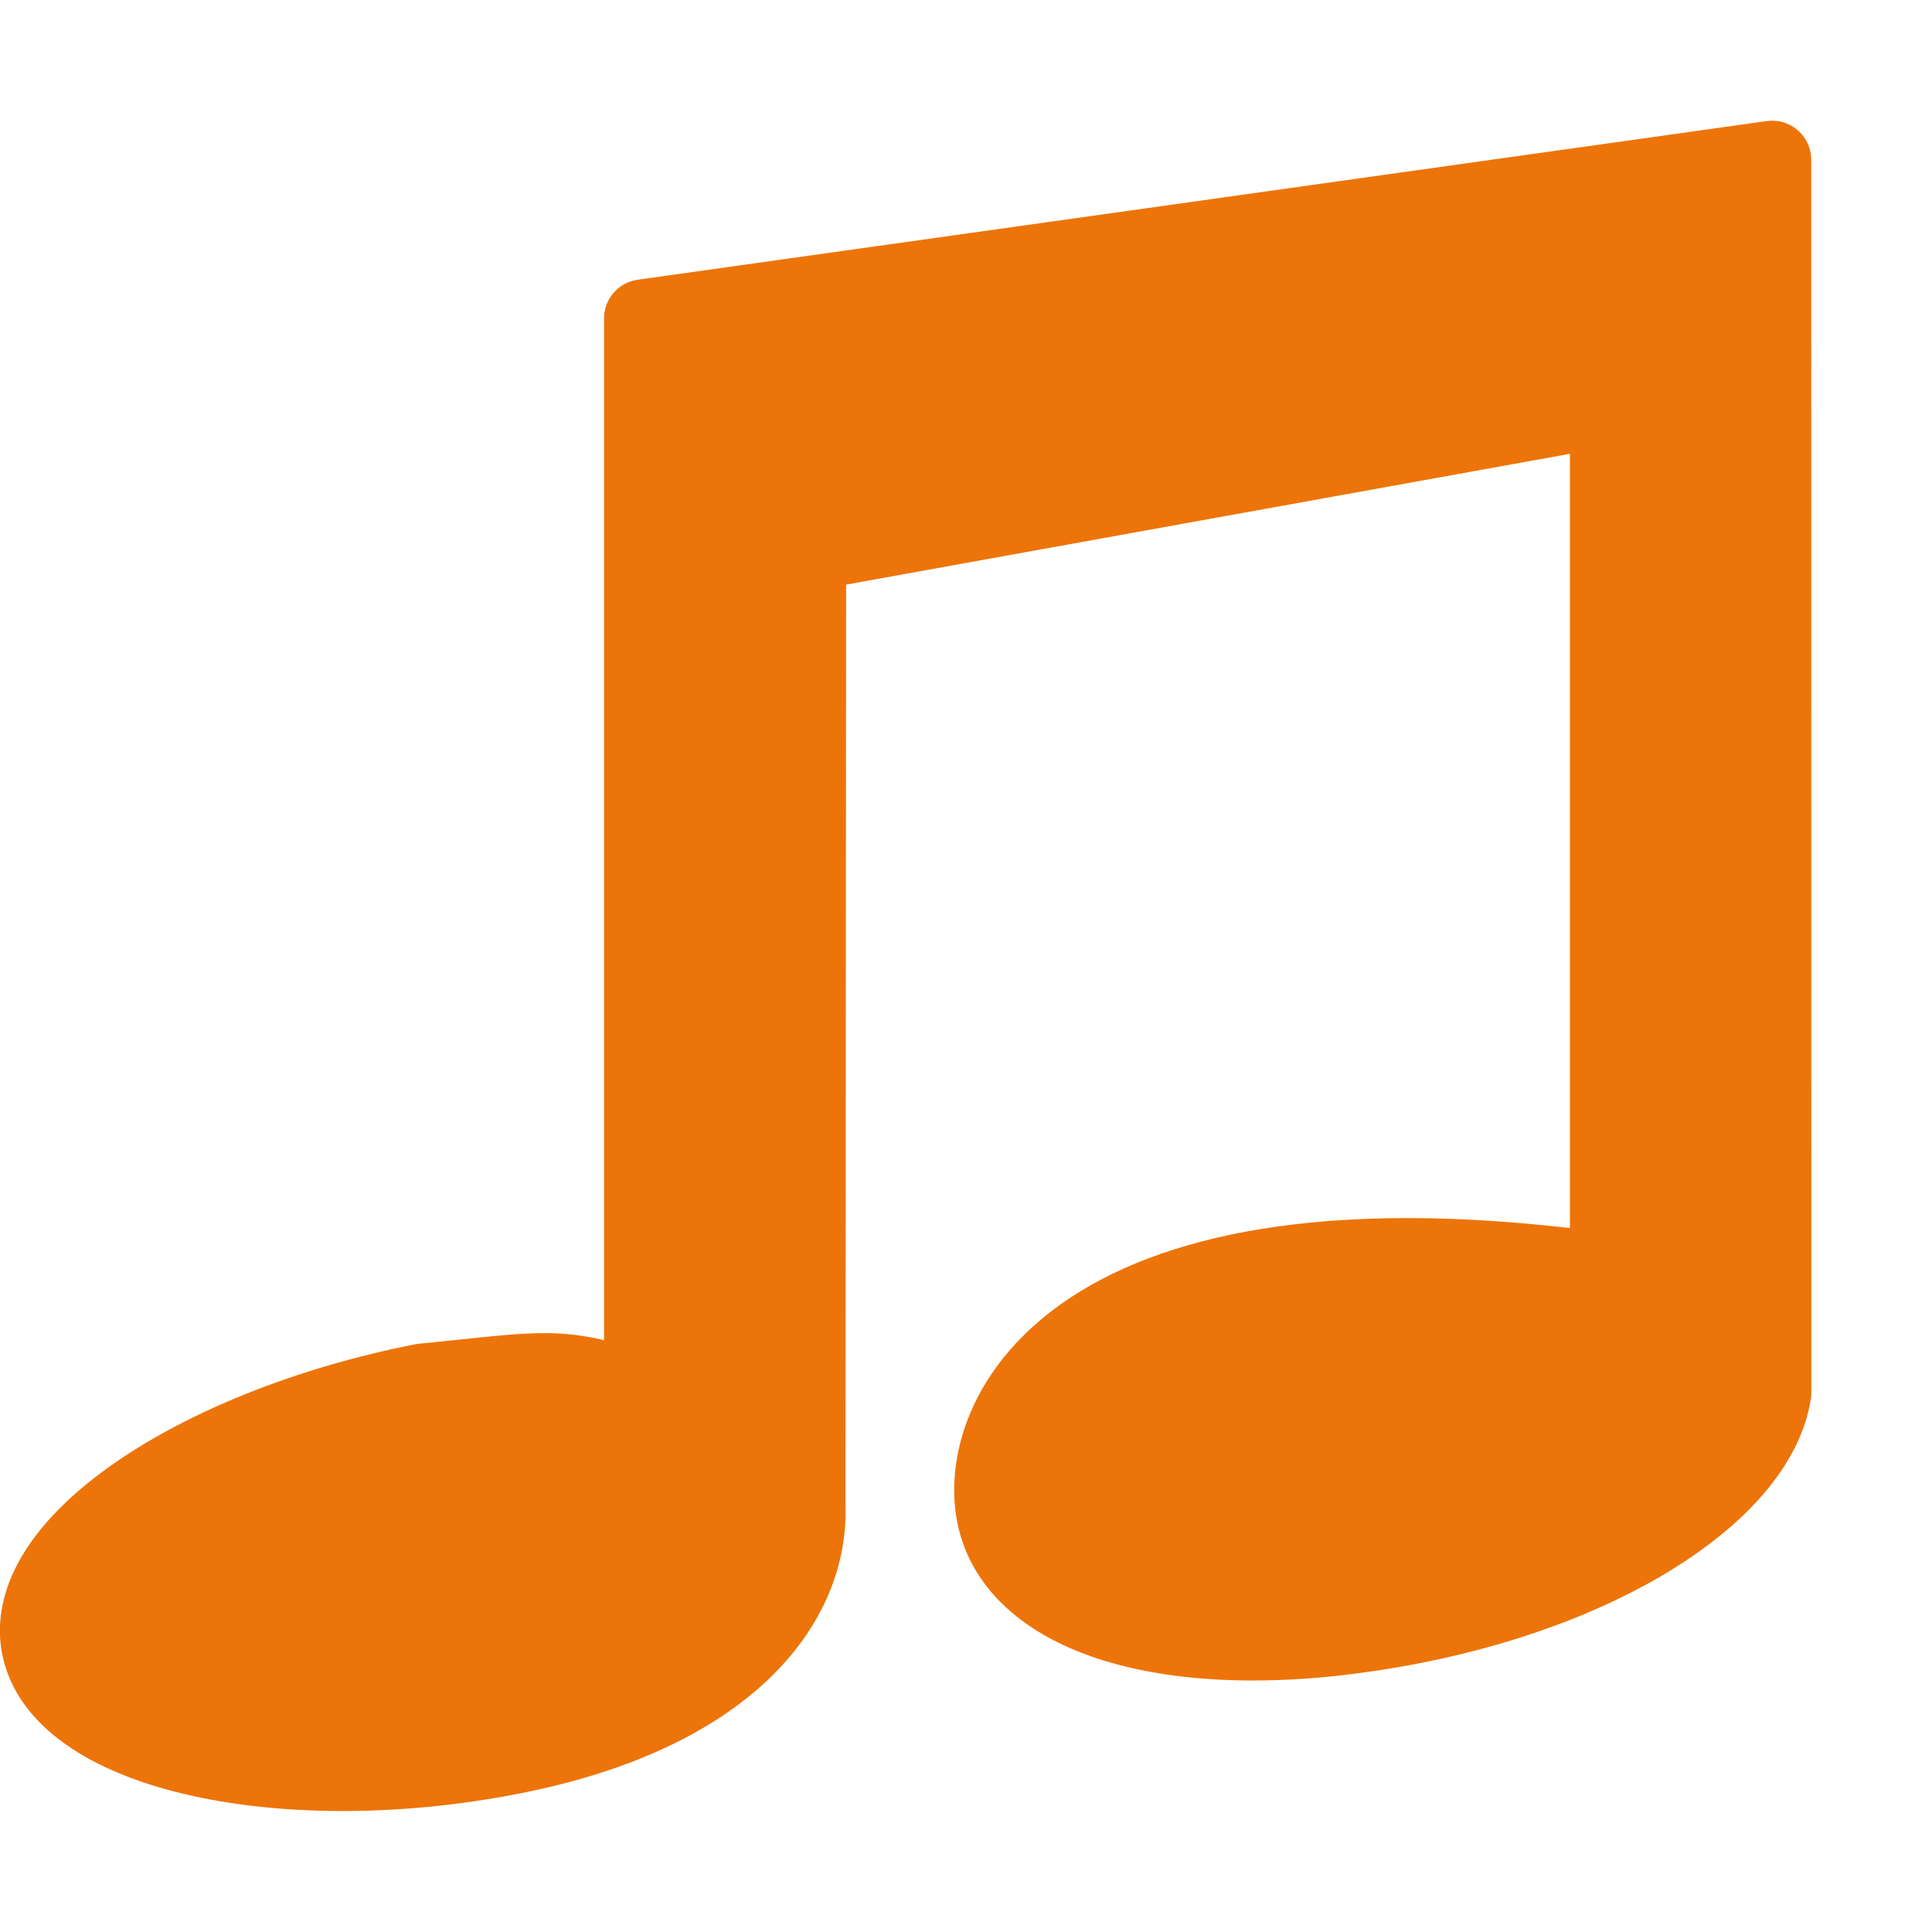 <svg width="16" height="16" version="1" xmlns="http://www.w3.org/2000/svg">
<path d="m14.676 1.323-9.35 1.314v8.892c-0.711-0.231-0.779-0.183-1.83-0.078-1.882 0.372-3.361 1.368-3.154 2.215 0.206 0.848 2.024 1.24 3.906 0.868 1.778-0.351 2.465-1.26 2.43-2.073l0.006-7.89 6.641-1.2v7.167c-4.428-0.622-5.277 1.2-5.071 2.047 0.206 0.848 1.576 1.24 3.458 0.868 1.67-0.33 2.846-1.146 2.965-1.918z" color="#000000" display="block" fill="#ed7408" stroke="#ed7408" stroke-linecap="round" stroke-linejoin="round" stroke-width=".647"/>
</svg>
